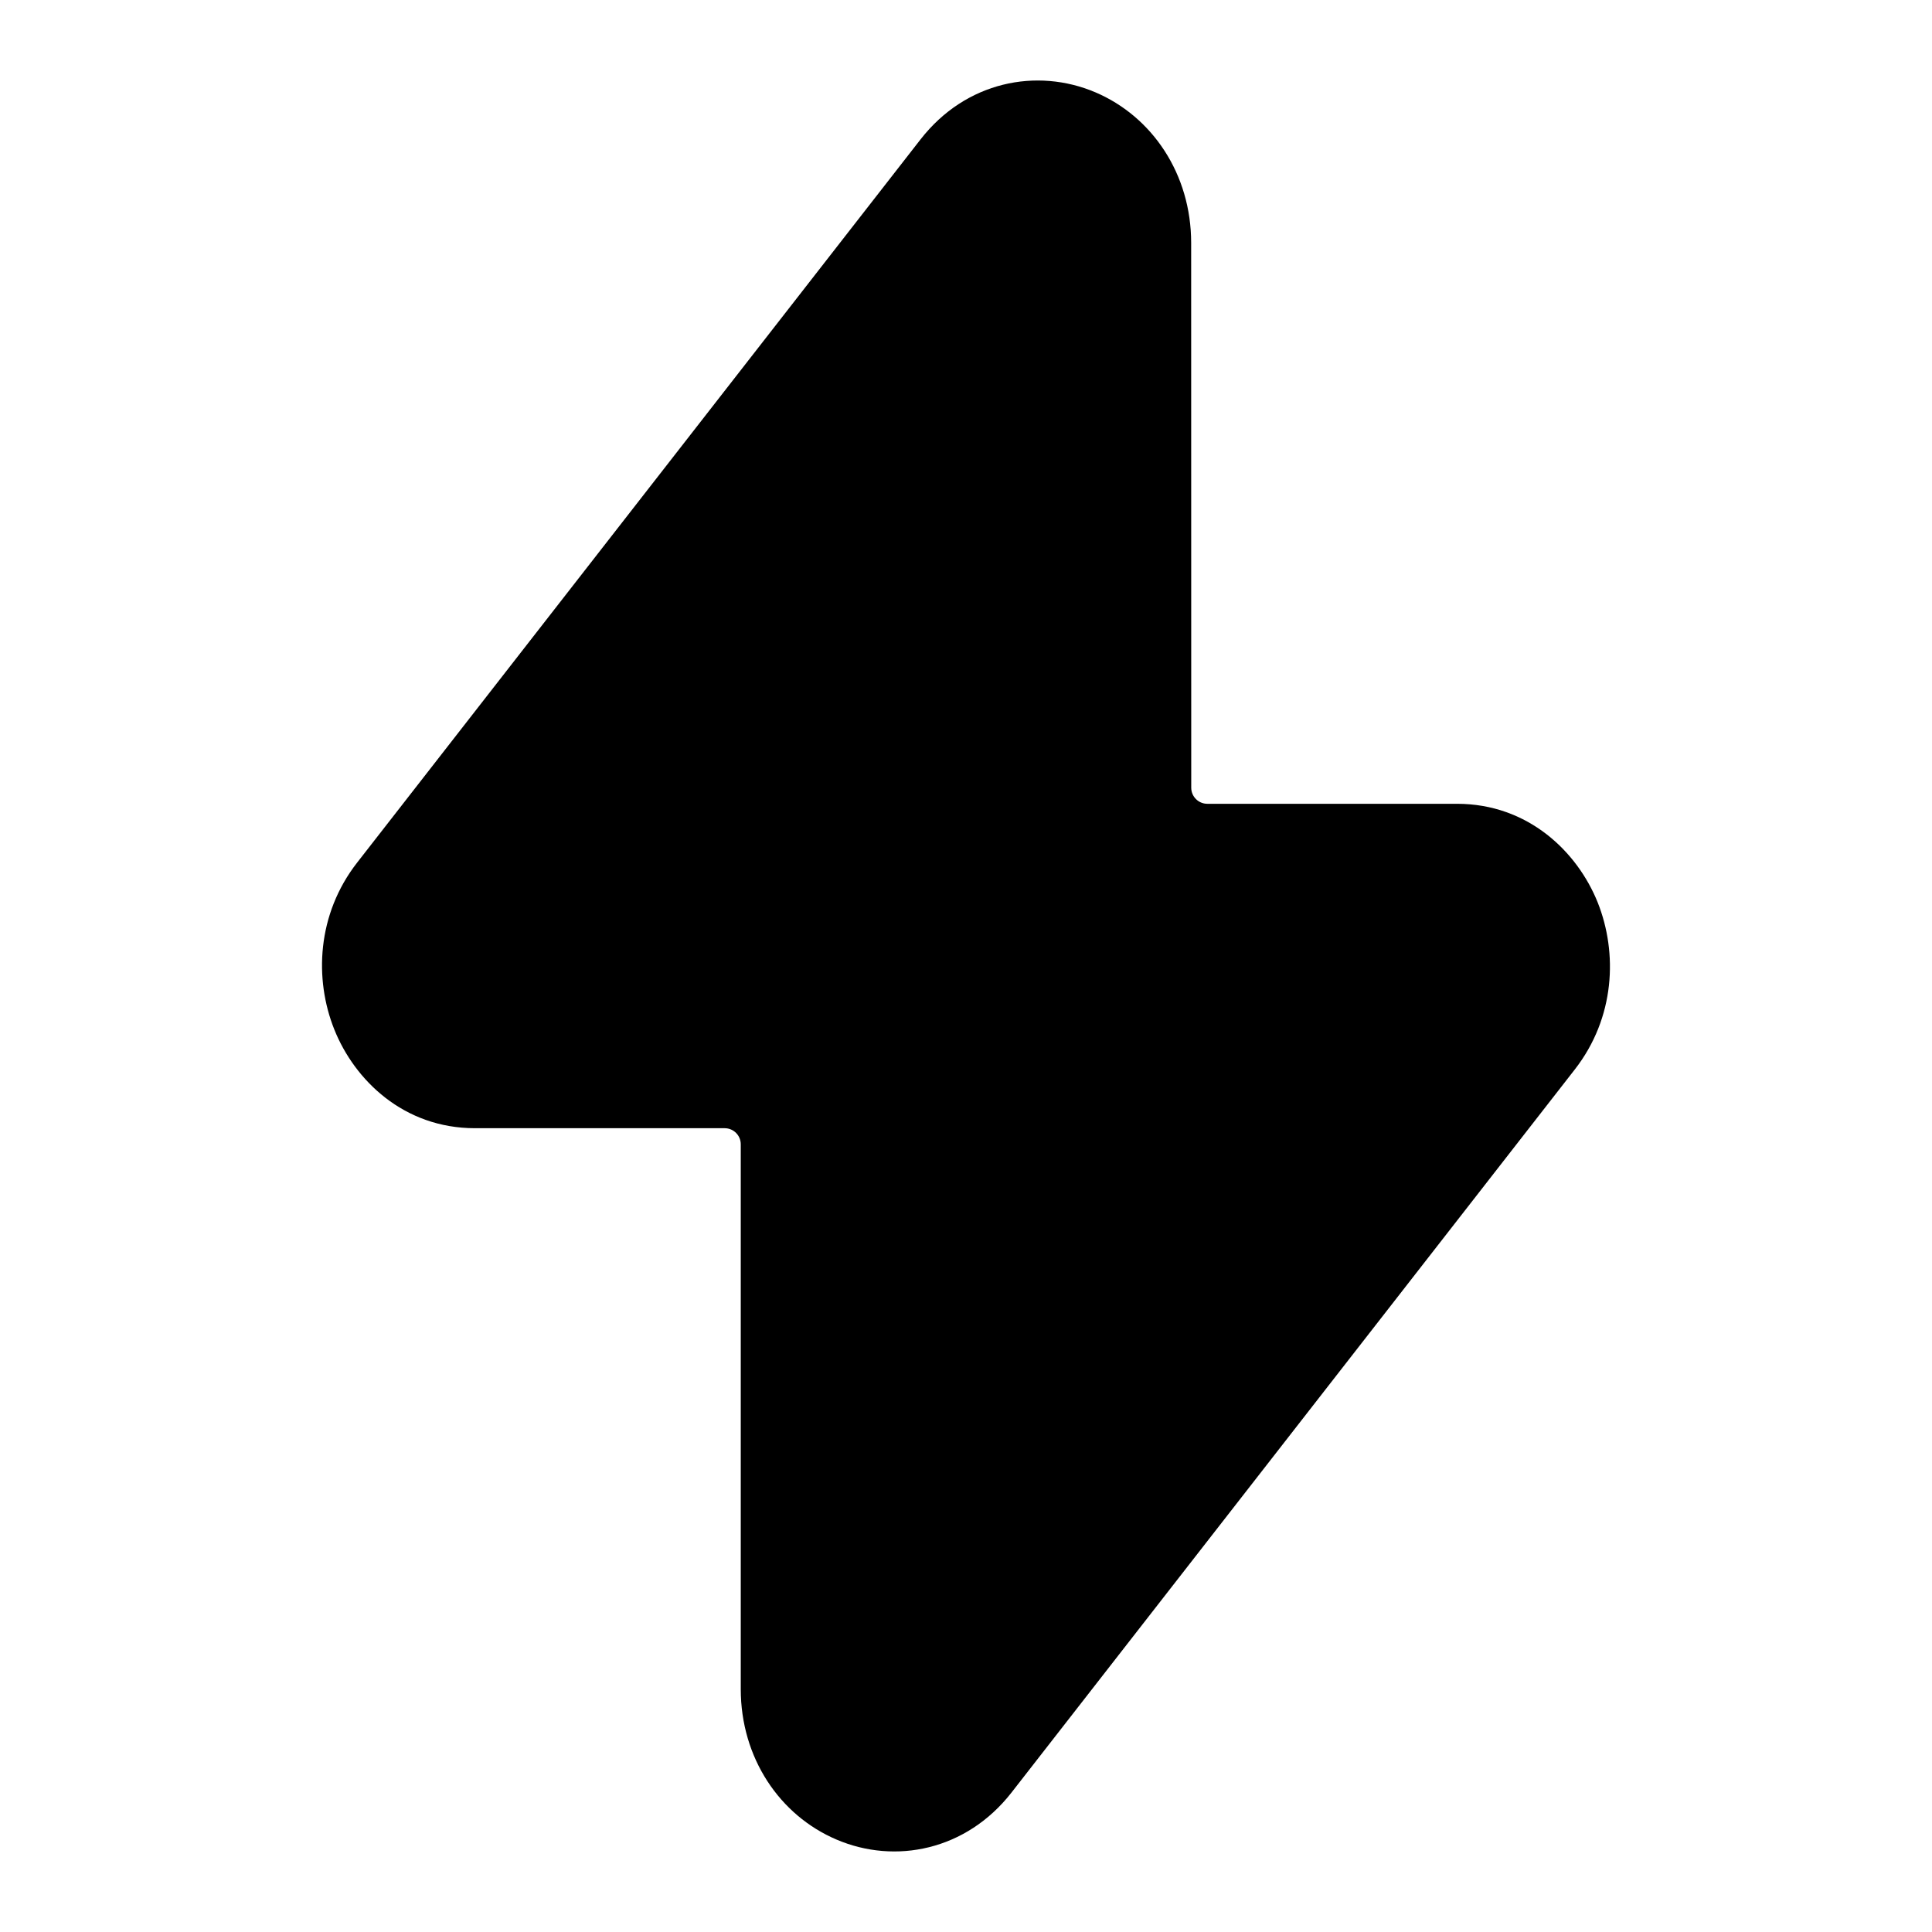 <svg width="24" height="24" viewBox="0 0 24 24" xmlns="http://www.w3.org/2000/svg">
    <path d="M13.608 1.147C14.314 1.448 14.797 2.163 14.797 3.017L14.798 9.785C14.798 9.895 14.887 9.985 14.998 9.985H18.099C18.985 9.985 19.595 10.583 19.847 11.21C20.097 11.837 20.064 12.642 19.563 13.285L12.565 22.268C12.003 22.988 11.12 23.163 10.392 22.852C9.685 22.551 9.202 21.837 9.202 20.983L9.202 14.215C9.202 14.104 9.112 14.015 9.002 14.015H5.9C5.014 14.015 4.404 13.417 4.153 12.789C3.902 12.163 3.936 11.357 4.437 10.715L11.435 1.732C11.996 1.011 12.879 0.837 13.608 1.147Z"/>
</svg>
